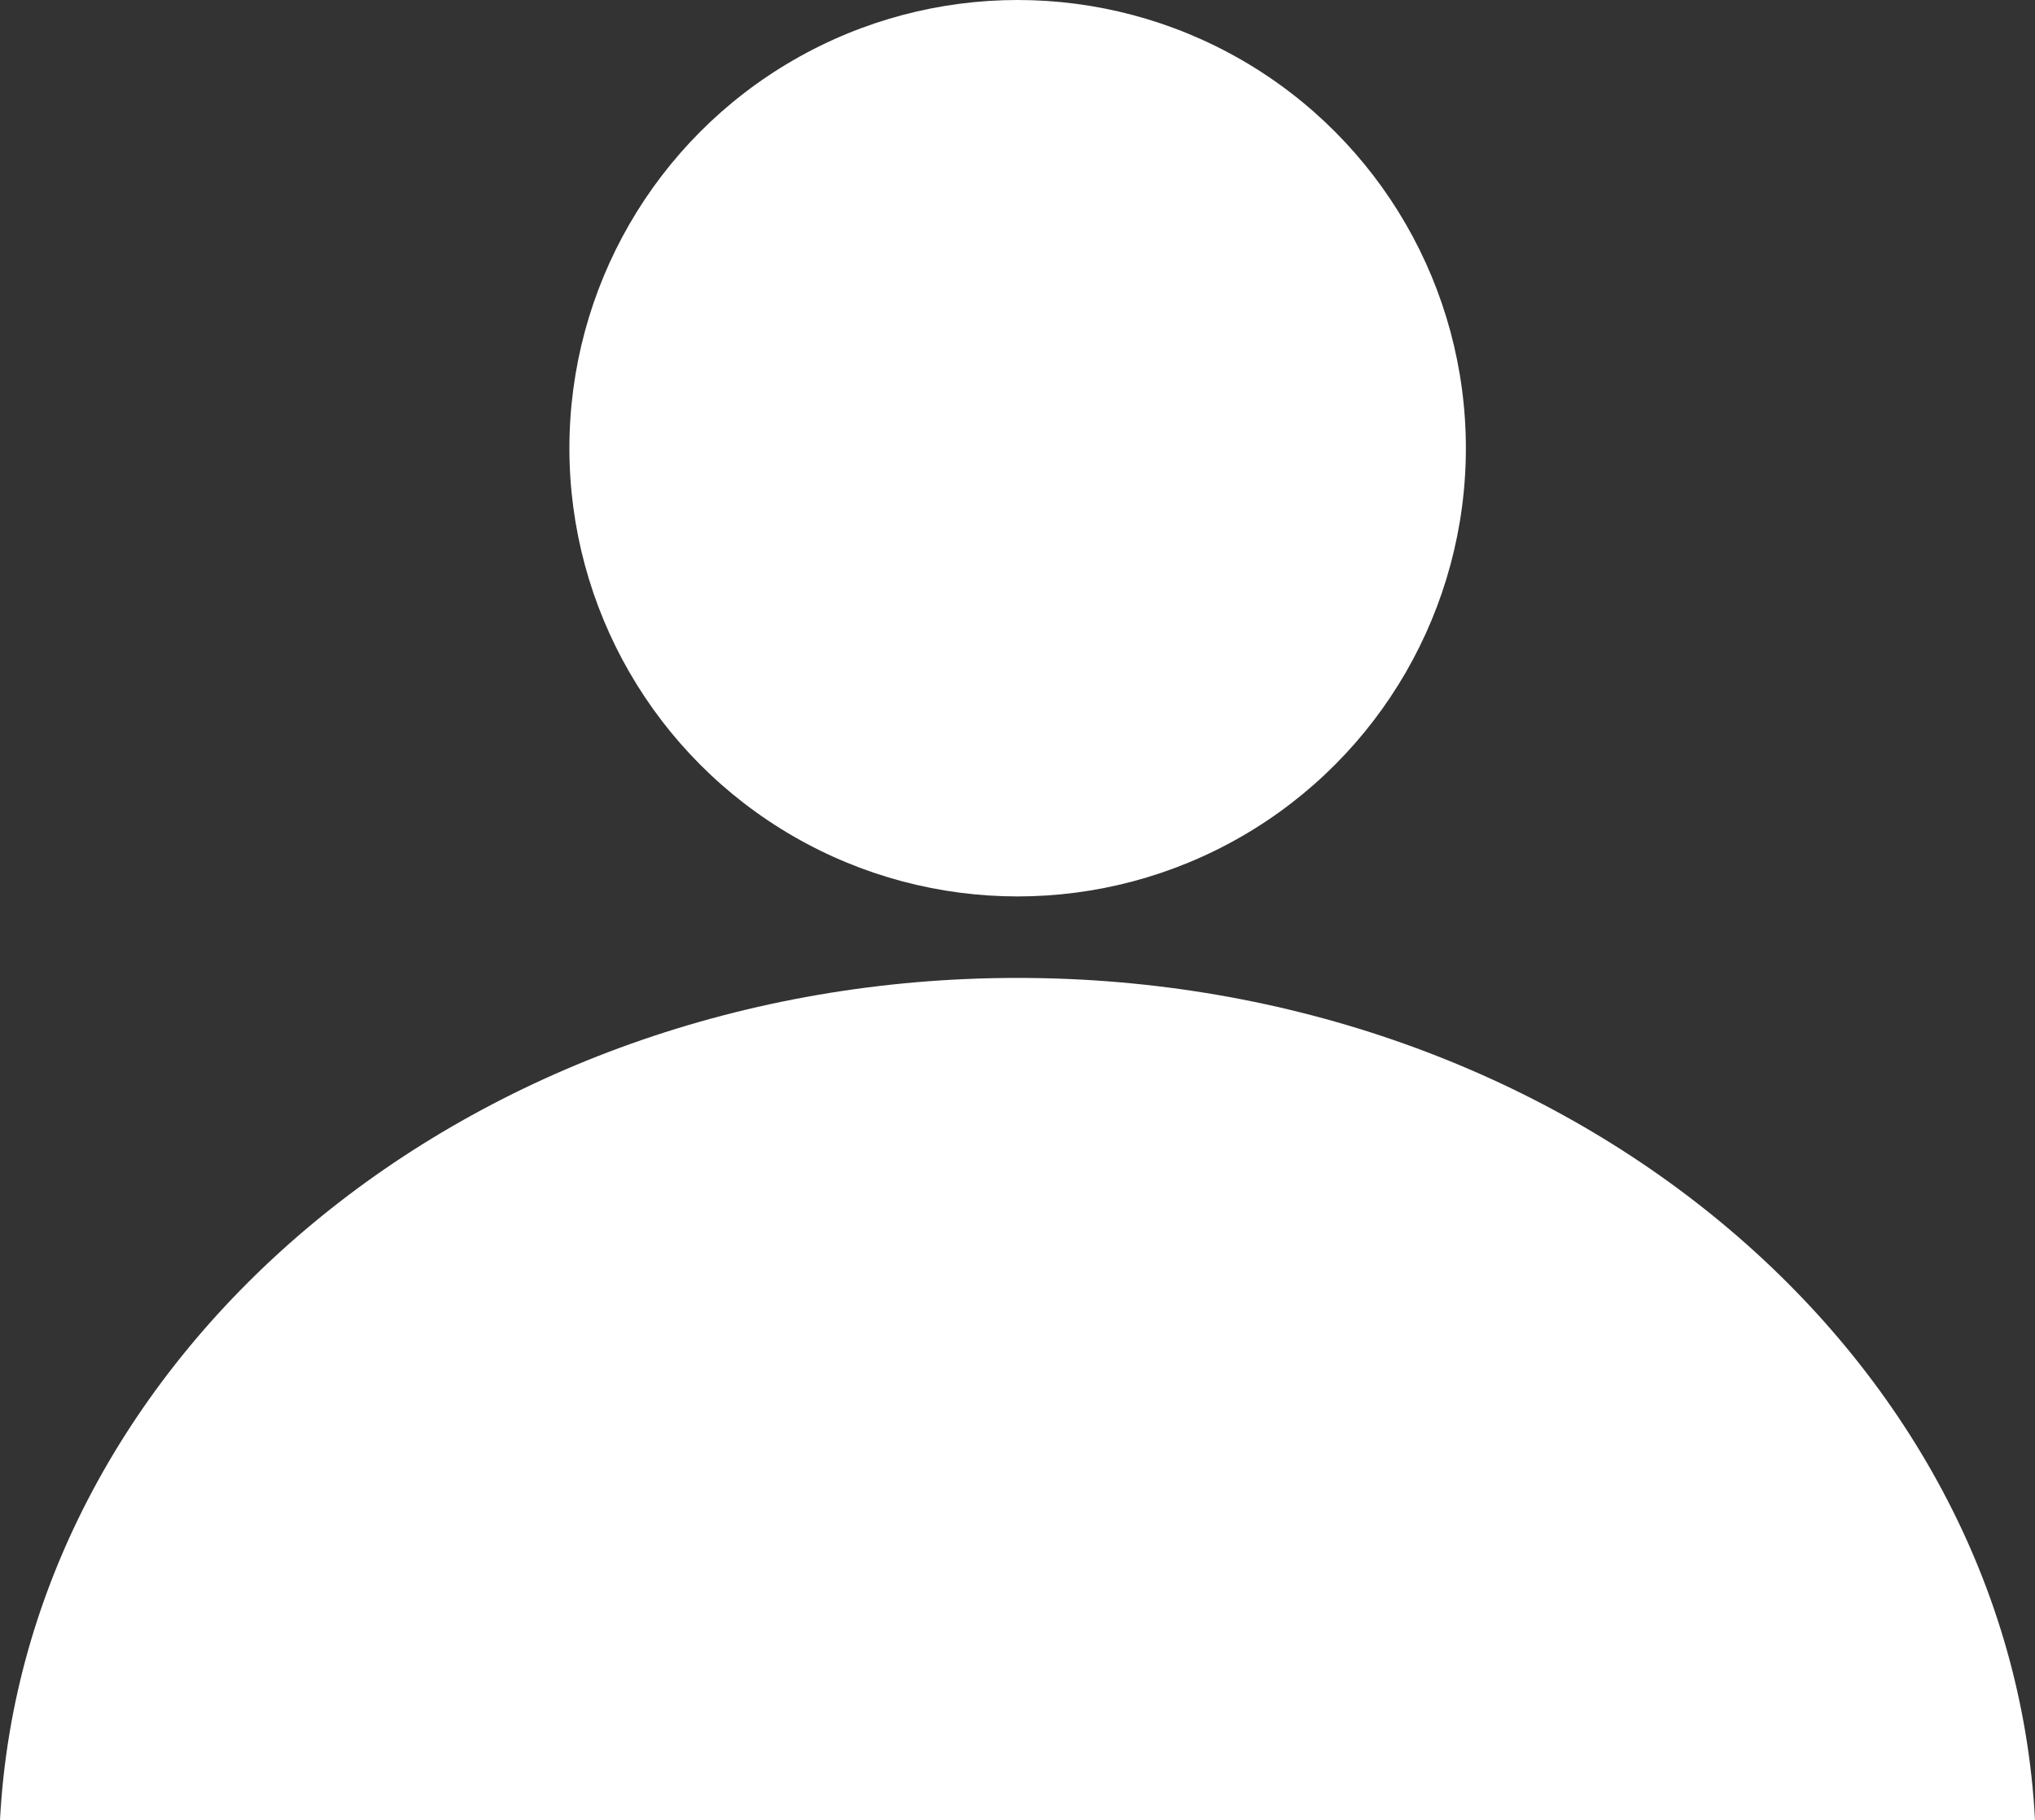 <svg xmlns="http://www.w3.org/2000/svg" viewBox="0 0 74.91 67"><rect x="0" y="0" width="74.91" height="67" fill="#333333" stroke="none"/><defs><style>.cls-1{fill:#fff;}</style></defs><g id="Слой_2" data-name="Слой 2"><g id="Слой_1-2" data-name="Слой 1"><circle class="cls-1" cx="37.46" cy="16.5" r="16.5"/><path class="cls-1" d="M37.46,36C17.33,36,.91,49.75,0,67H74.91C74,49.75,57.59,36,37.46,36Z"/></g></g></svg>